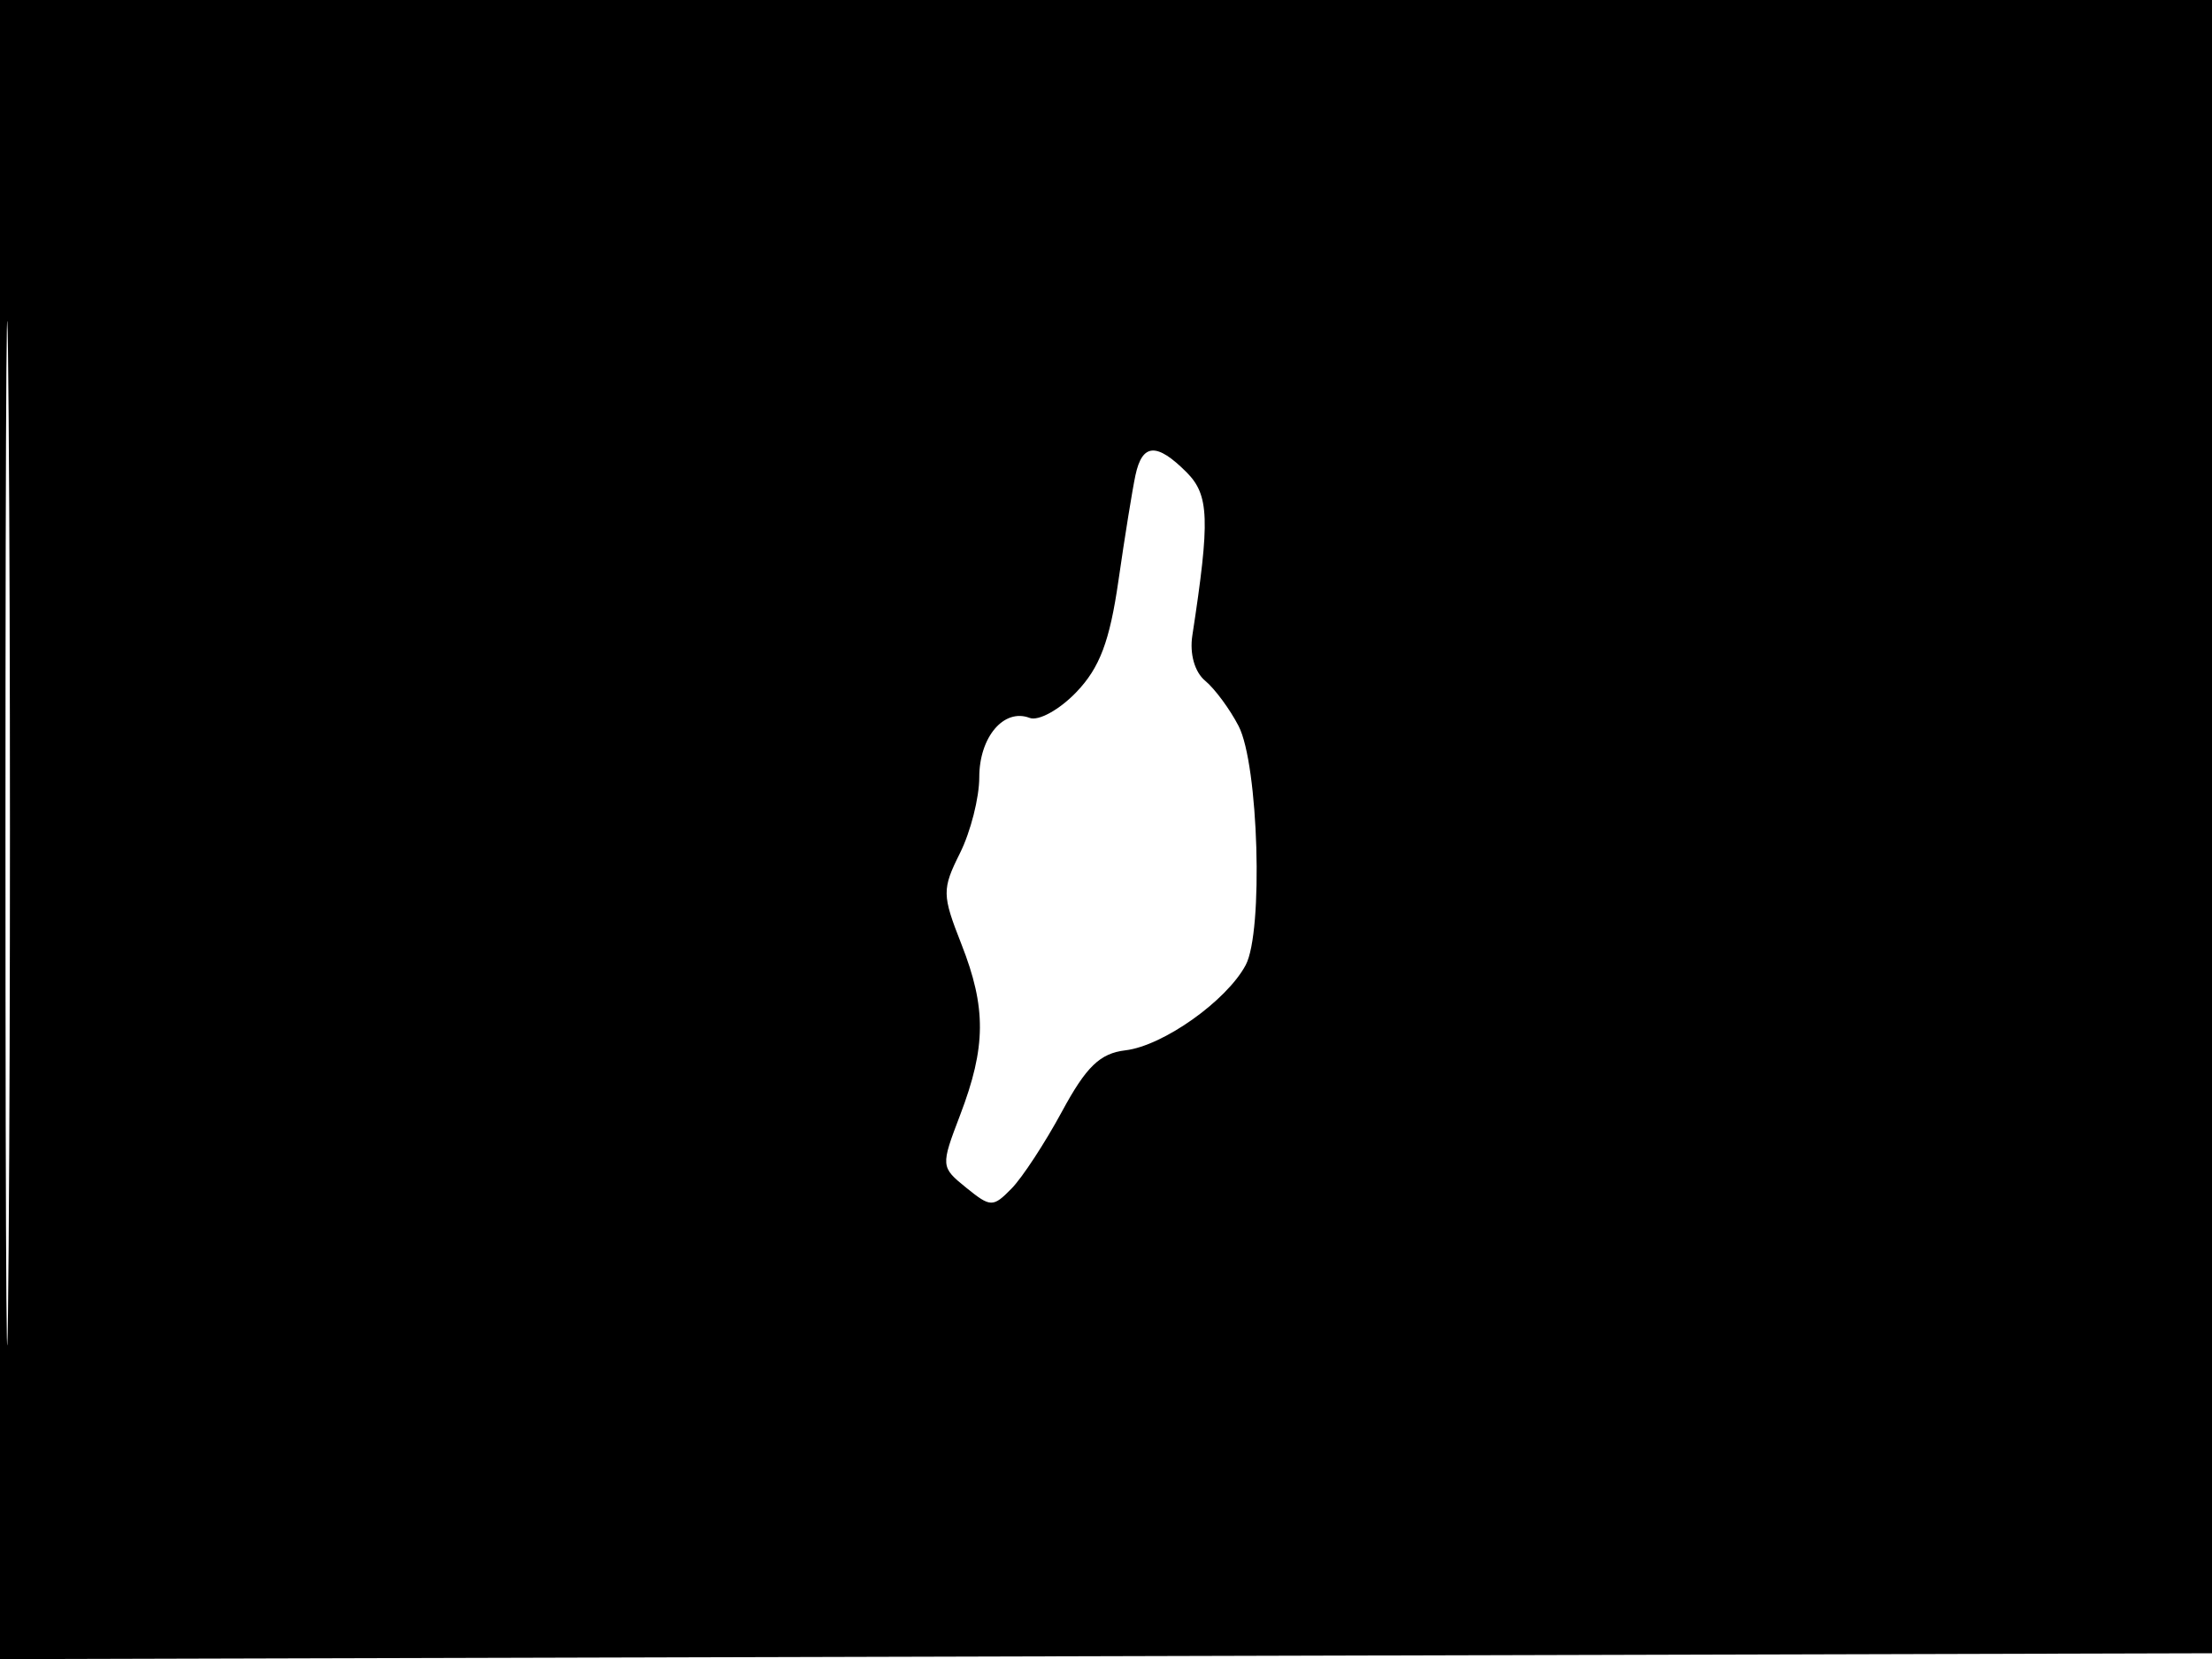 <svg xmlns="http://www.w3.org/2000/svg" width="192" height="144" viewBox="0 0 192 144" version="1.1">
	<path d="M -0 72.005 L -0 144.010 96.250 143.755 L 192.500 143.500 192.757 71.750 L 193.013 0 96.507 0 L 0 0 -0 72.005 M 0.474 72.500 C 0.474 112.100, 0.598 128.154, 0.750 108.176 C 0.901 88.198, 0.901 55.798, 0.750 36.176 C 0.598 16.554, 0.474 32.900, 0.474 72.500 M 98.556 41.250 C 98.291 42.487, 97.627 46.605, 97.080 50.401 C 96.321 55.667, 95.456 57.958, 93.428 60.075 C 91.966 61.601, 90.141 62.608, 89.372 62.313 C 87.137 61.455, 85 63.975, 85 67.469 C 85 69.242, 84.248 72.200, 83.329 74.043 C 81.757 77.194, 81.764 77.665, 83.448 81.947 C 85.621 87.472, 85.596 90.871, 83.341 96.778 C 81.644 101.221, 81.650 101.298, 83.861 103.089 C 85.984 104.807, 86.187 104.811, 87.800 103.168 C 88.735 102.215, 90.708 99.200, 92.185 96.468 C 94.288 92.577, 95.481 91.428, 97.685 91.167 C 100.953 90.780, 106.460 86.877, 108.123 83.771 C 109.672 80.876, 109.244 66.372, 107.510 63.020 C 106.752 61.554, 105.446 59.785, 104.608 59.090 C 103.697 58.333, 103.249 56.756, 103.494 55.163 C 105.042 45.075, 104.966 42.966, 102.983 40.983 C 100.401 38.401, 99.150 38.477, 98.556 41.250" stroke="none" fill="black" fill-rule="evenodd"/>
</svg>
